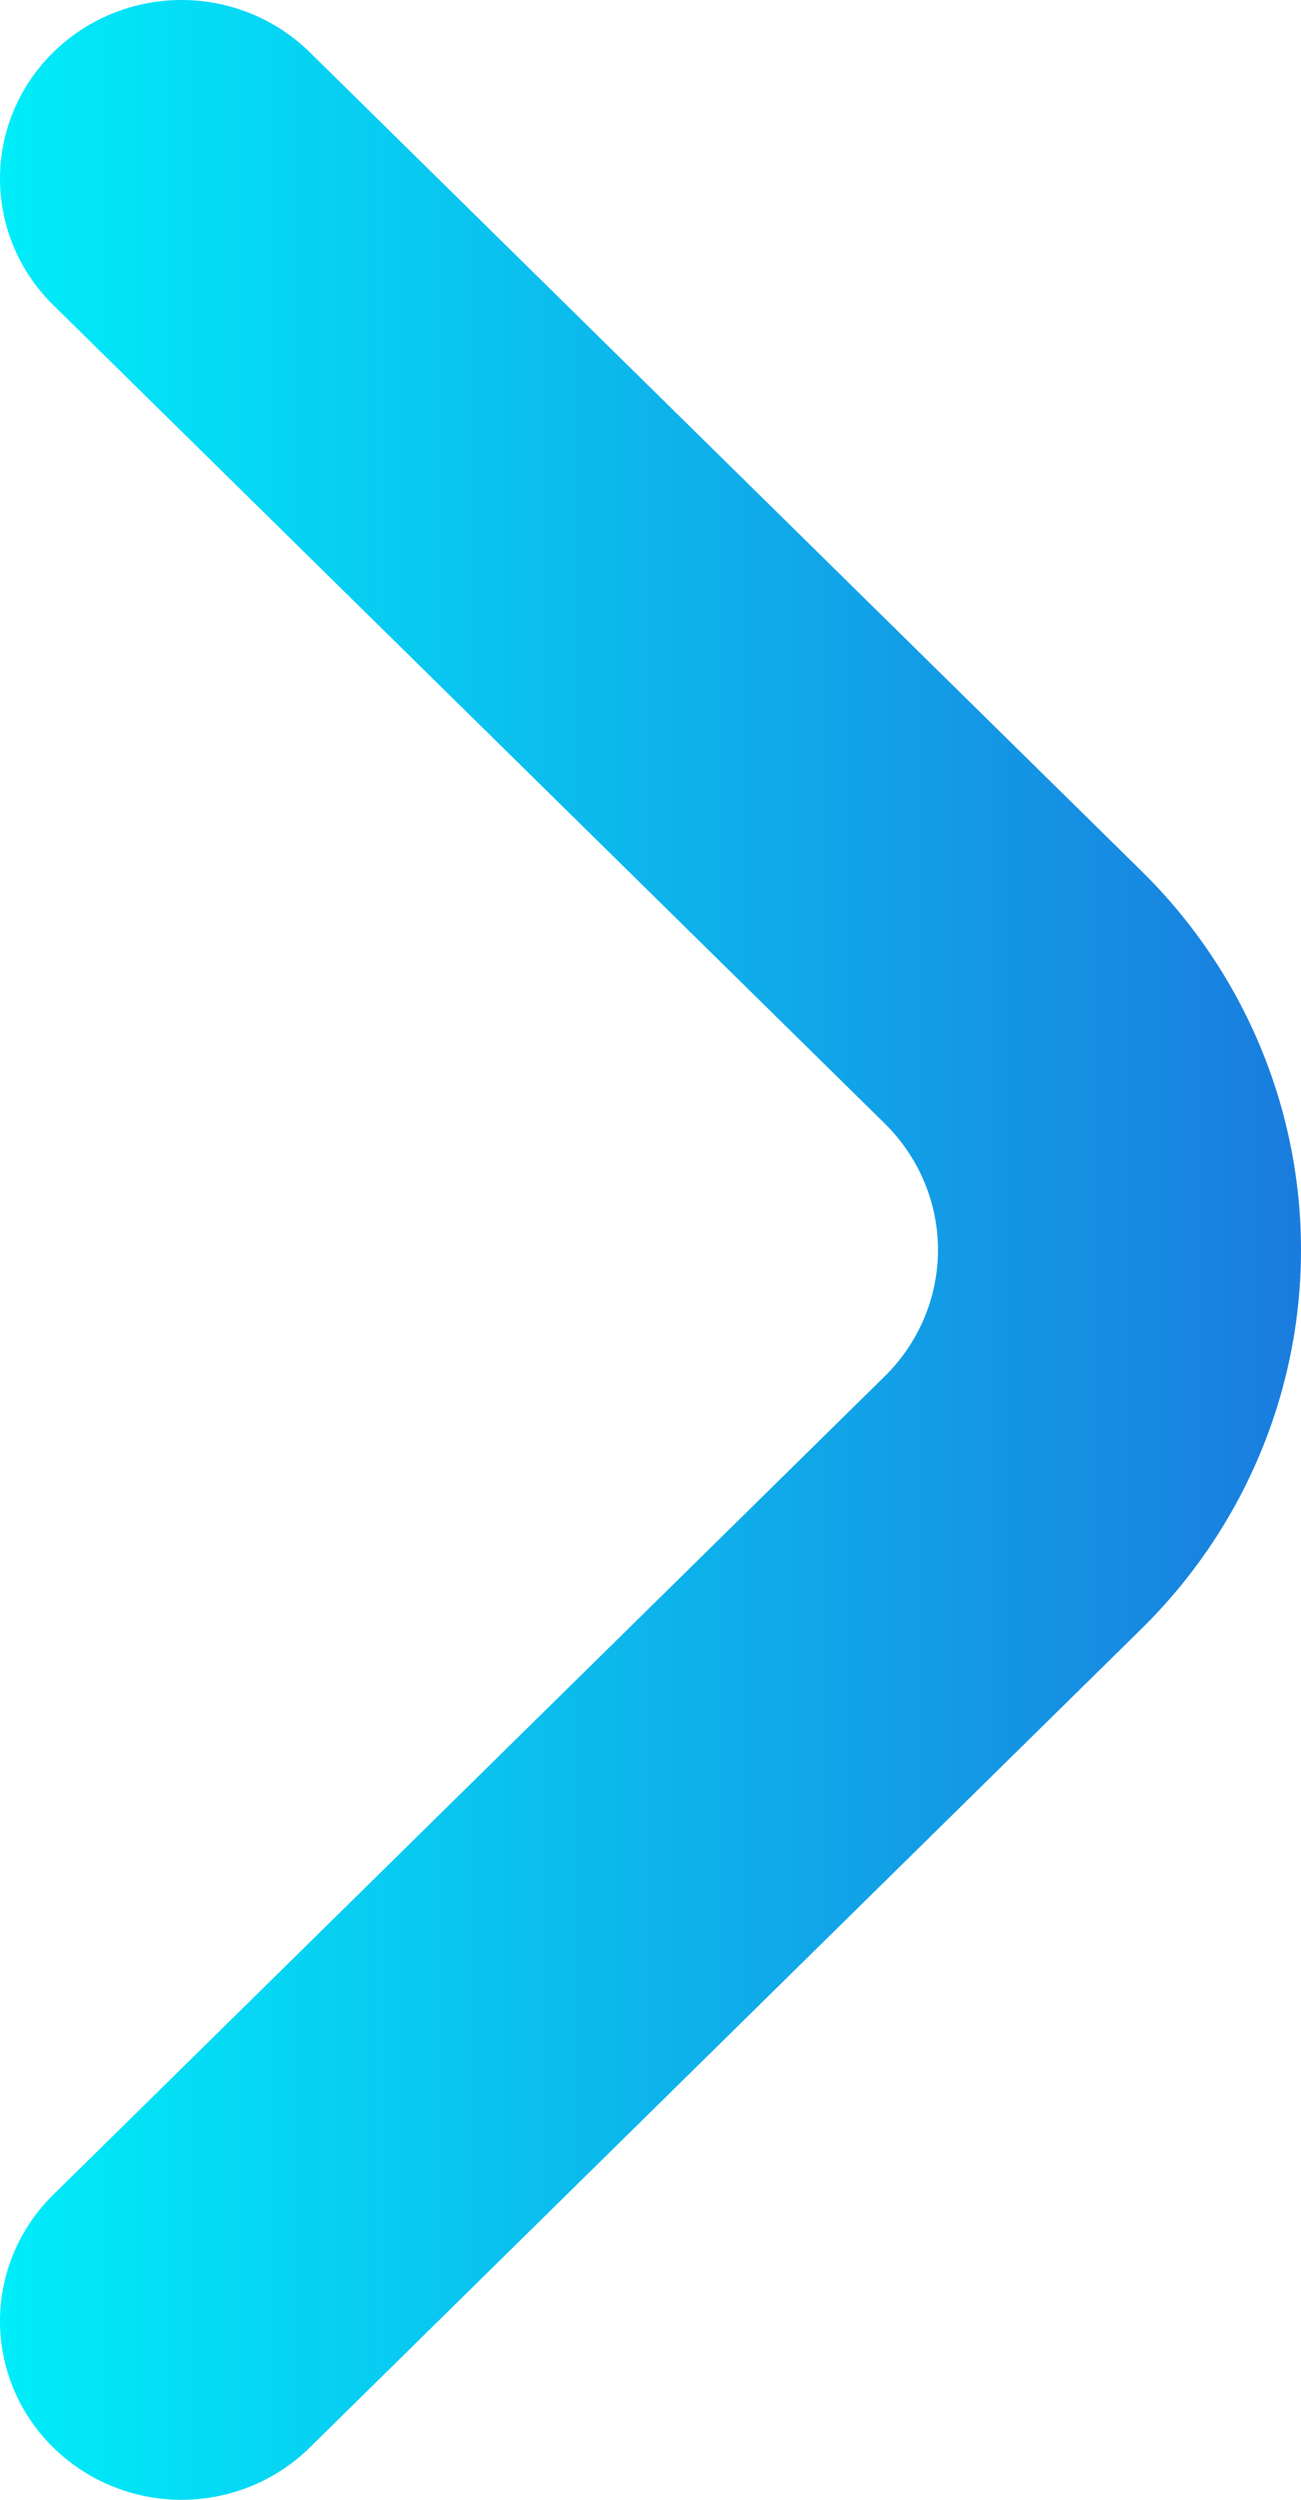<svg width="38" height="73" viewBox="0 0 38 73" fill="none" xmlns="http://www.w3.org/2000/svg">
<path d="M1.567 1.516C1.07 2.001 0.676 2.577 0.407 3.213C0.138 3.848 0 4.53 0 5.218C0 5.906 0.138 6.588 0.407 7.223C0.676 7.858 1.07 8.435 1.567 8.92L25.83 32.798C26.326 33.283 26.72 33.86 26.989 34.495C27.258 35.13 27.397 35.812 27.397 36.5C27.397 37.188 27.258 37.87 26.989 38.505C26.72 39.14 26.326 39.717 25.83 40.202L1.567 64.08C1.07 64.565 0.676 65.142 0.407 65.777C0.138 66.412 0 67.094 0 67.782C0 68.47 0.138 69.152 0.407 69.787C0.676 70.423 1.07 70.999 1.567 71.484C2.56 72.455 3.902 73 5.302 73C6.701 73 8.044 72.455 9.037 71.484L33.352 47.553C36.328 44.62 38 40.645 38 36.5C38 32.355 36.328 28.38 33.352 25.447L9.037 1.516C8.044 0.545 6.701 0 5.302 0C3.902 0 2.56 0.545 1.567 1.516Z" fill="url(#paint0_linear_18_133)"/>
<defs>
<linearGradient id="paint0_linear_18_133" x1="0" y1="36.5" x2="38" y2="36.5" gradientUnits="userSpaceOnUse">
<stop stop-color="#00EDF9"/>
<stop offset="1" stop-color="#1A7CDE"/>
</linearGradient>
</defs>
</svg>
